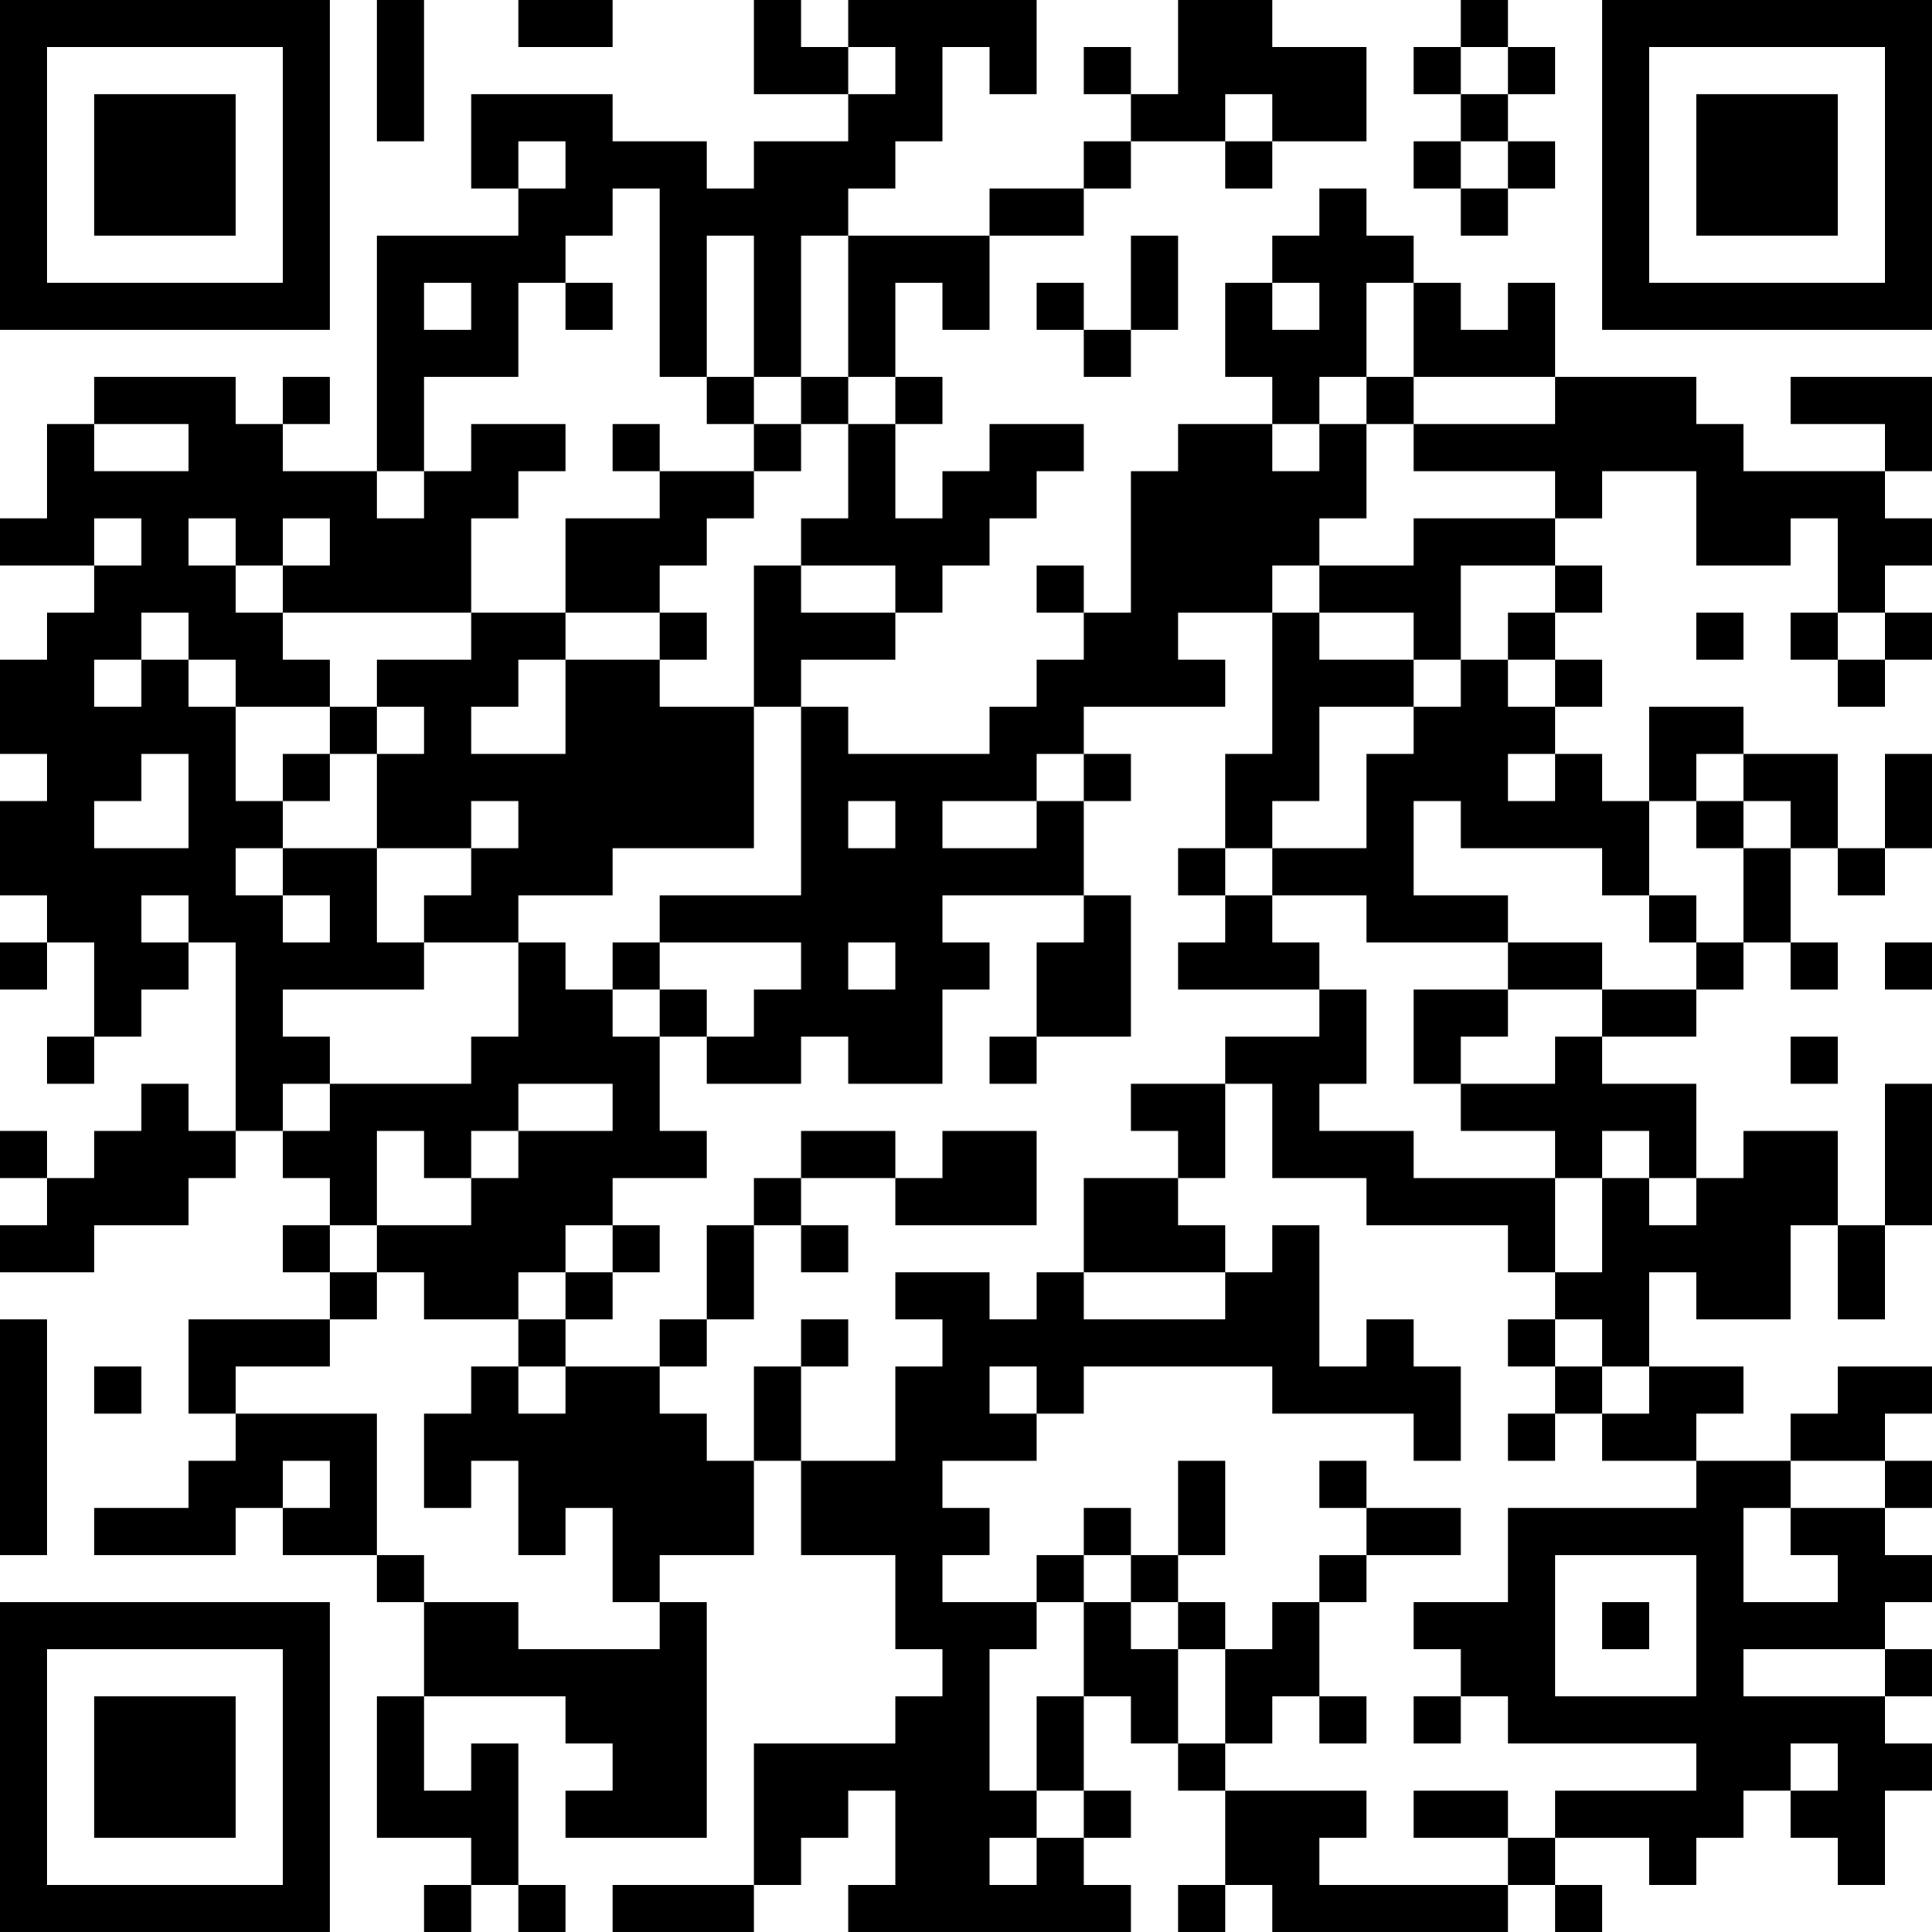 <?xml version="1.0" encoding="UTF-8"?>
<svg xmlns="http://www.w3.org/2000/svg" version="1.1" width="200" height="200" viewBox="0 0 200 200"><rect x="0" y="0" width="200" height="200" fill="#ffffff"/><g transform="scale(4.878)"><g transform="translate(0,0)"><path fill-rule="evenodd" d="M8 0L8 3L9 3L9 0ZM11 0L11 1L13 1L13 0ZM16 0L16 2L18 2L18 3L16 3L16 4L15 4L15 3L13 3L13 2L10 2L10 4L11 4L11 5L8 5L8 10L6 10L6 9L7 9L7 8L6 8L6 9L5 9L5 8L2 8L2 9L1 9L1 11L0 11L0 12L2 12L2 13L1 13L1 14L0 14L0 16L1 16L1 17L0 17L0 19L1 19L1 20L0 20L0 21L1 21L1 20L2 20L2 22L1 22L1 23L2 23L2 22L3 22L3 21L4 21L4 20L5 20L5 24L4 24L4 23L3 23L3 24L2 24L2 25L1 25L1 24L0 24L0 25L1 25L1 26L0 26L0 27L2 27L2 26L4 26L4 25L5 25L5 24L6 24L6 25L7 25L7 26L6 26L6 27L7 27L7 28L4 28L4 30L5 30L5 31L4 31L4 32L2 32L2 33L5 33L5 32L6 32L6 33L8 33L8 34L9 34L9 36L8 36L8 39L10 39L10 40L9 40L9 41L10 41L10 40L11 40L11 41L12 41L12 40L11 40L11 37L10 37L10 38L9 38L9 36L12 36L12 37L13 37L13 38L12 38L12 39L15 39L15 34L14 34L14 33L16 33L16 31L17 31L17 33L19 33L19 35L20 35L20 36L19 36L19 37L16 37L16 40L13 40L13 41L16 41L16 40L17 40L17 39L18 39L18 38L19 38L19 40L18 40L18 41L24 41L24 40L23 40L23 39L24 39L24 38L23 38L23 36L24 36L24 37L25 37L25 38L26 38L26 40L25 40L25 41L26 41L26 40L27 40L27 41L32 41L32 40L33 40L33 41L34 41L34 40L33 40L33 39L35 39L35 40L36 40L36 39L37 39L37 38L38 38L38 39L39 39L39 40L40 40L40 38L41 38L41 37L40 37L40 36L41 36L41 35L40 35L40 34L41 34L41 33L40 33L40 32L41 32L41 31L40 31L40 30L41 30L41 29L39 29L39 30L38 30L38 31L36 31L36 30L37 30L37 29L35 29L35 27L36 27L36 28L38 28L38 26L39 26L39 28L40 28L40 26L41 26L41 23L40 23L40 26L39 26L39 24L37 24L37 25L36 25L36 23L34 23L34 22L36 22L36 21L37 21L37 20L38 20L38 21L39 21L39 20L38 20L38 18L39 18L39 19L40 19L40 18L41 18L41 16L40 16L40 18L39 18L39 16L37 16L37 15L35 15L35 17L34 17L34 16L33 16L33 15L34 15L34 14L33 14L33 13L34 13L34 12L33 12L33 11L34 11L34 10L36 10L36 12L38 12L38 11L39 11L39 13L38 13L38 14L39 14L39 15L40 15L40 14L41 14L41 13L40 13L40 12L41 12L41 11L40 11L40 10L41 10L41 8L38 8L38 9L40 9L40 10L37 10L37 9L36 9L36 8L33 8L33 6L32 6L32 7L31 7L31 6L30 6L30 5L29 5L29 4L28 4L28 5L27 5L27 6L26 6L26 8L27 8L27 9L25 9L25 10L24 10L24 13L23 13L23 12L22 12L22 13L23 13L23 14L22 14L22 15L21 15L21 16L18 16L18 15L17 15L17 14L19 14L19 13L20 13L20 12L21 12L21 11L22 11L22 10L23 10L23 9L21 9L21 10L20 10L20 11L19 11L19 9L20 9L20 8L19 8L19 6L20 6L20 7L21 7L21 5L23 5L23 4L24 4L24 3L26 3L26 4L27 4L27 3L29 3L29 1L27 1L27 0L25 0L25 2L24 2L24 1L23 1L23 2L24 2L24 3L23 3L23 4L21 4L21 5L18 5L18 4L19 4L19 3L20 3L20 1L21 1L21 2L22 2L22 0L18 0L18 1L17 1L17 0ZM31 0L31 1L30 1L30 2L31 2L31 3L30 3L30 4L31 4L31 5L32 5L32 4L33 4L33 3L32 3L32 2L33 2L33 1L32 1L32 0ZM18 1L18 2L19 2L19 1ZM31 1L31 2L32 2L32 1ZM26 2L26 3L27 3L27 2ZM11 3L11 4L12 4L12 3ZM31 3L31 4L32 4L32 3ZM13 4L13 5L12 5L12 6L11 6L11 8L9 8L9 10L8 10L8 11L9 11L9 10L10 10L10 9L12 9L12 10L11 10L11 11L10 11L10 13L6 13L6 12L7 12L7 11L6 11L6 12L5 12L5 11L4 11L4 12L5 12L5 13L6 13L6 14L7 14L7 15L5 15L5 14L4 14L4 13L3 13L3 14L2 14L2 15L3 15L3 14L4 14L4 15L5 15L5 17L6 17L6 18L5 18L5 19L6 19L6 20L7 20L7 19L6 19L6 18L8 18L8 20L9 20L9 21L6 21L6 22L7 22L7 23L6 23L6 24L7 24L7 23L10 23L10 22L11 22L11 20L12 20L12 21L13 21L13 22L14 22L14 24L15 24L15 25L13 25L13 26L12 26L12 27L11 27L11 28L9 28L9 27L8 27L8 26L10 26L10 25L11 25L11 24L13 24L13 23L11 23L11 24L10 24L10 25L9 25L9 24L8 24L8 26L7 26L7 27L8 27L8 28L7 28L7 29L5 29L5 30L8 30L8 33L9 33L9 34L11 34L11 35L14 35L14 34L13 34L13 32L12 32L12 33L11 33L11 31L10 31L10 32L9 32L9 30L10 30L10 29L11 29L11 30L12 30L12 29L14 29L14 30L15 30L15 31L16 31L16 29L17 29L17 31L19 31L19 29L20 29L20 28L19 28L19 27L21 27L21 28L22 28L22 27L23 27L23 28L26 28L26 27L27 27L27 26L28 26L28 29L29 29L29 28L30 28L30 29L31 29L31 31L30 31L30 30L27 30L27 29L23 29L23 30L22 30L22 29L21 29L21 30L22 30L22 31L20 31L20 32L21 32L21 33L20 33L20 34L22 34L22 35L21 35L21 38L22 38L22 39L21 39L21 40L22 40L22 39L23 39L23 38L22 38L22 36L23 36L23 34L24 34L24 35L25 35L25 37L26 37L26 38L29 38L29 39L28 39L28 40L32 40L32 39L33 39L33 38L36 38L36 37L32 37L32 36L31 36L31 35L30 35L30 34L32 34L32 32L36 32L36 31L34 31L34 30L35 30L35 29L34 29L34 28L33 28L33 27L34 27L34 25L35 25L35 26L36 26L36 25L35 25L35 24L34 24L34 25L33 25L33 24L31 24L31 23L33 23L33 22L34 22L34 21L36 21L36 20L37 20L37 18L38 18L38 17L37 17L37 16L36 16L36 17L35 17L35 19L34 19L34 18L31 18L31 17L30 17L30 19L32 19L32 20L29 20L29 19L27 19L27 18L29 18L29 16L30 16L30 15L31 15L31 14L32 14L32 15L33 15L33 14L32 14L32 13L33 13L33 12L31 12L31 14L30 14L30 13L28 13L28 12L30 12L30 11L33 11L33 10L30 10L30 9L33 9L33 8L30 8L30 6L29 6L29 8L28 8L28 9L27 9L27 10L28 10L28 9L29 9L29 11L28 11L28 12L27 12L27 13L25 13L25 14L26 14L26 15L23 15L23 16L22 16L22 17L20 17L20 18L22 18L22 17L23 17L23 19L20 19L20 20L21 20L21 21L20 21L20 23L18 23L18 22L17 22L17 23L15 23L15 22L16 22L16 21L17 21L17 20L14 20L14 19L17 19L17 15L16 15L16 12L17 12L17 13L19 13L19 12L17 12L17 11L18 11L18 9L19 9L19 8L18 8L18 5L17 5L17 8L16 8L16 5L15 5L15 8L14 8L14 4ZM24 5L24 7L23 7L23 6L22 6L22 7L23 7L23 8L24 8L24 7L25 7L25 5ZM9 6L9 7L10 7L10 6ZM12 6L12 7L13 7L13 6ZM27 6L27 7L28 7L28 6ZM15 8L15 9L16 9L16 10L14 10L14 9L13 9L13 10L14 10L14 11L12 11L12 13L10 13L10 14L8 14L8 15L7 15L7 16L6 16L6 17L7 17L7 16L8 16L8 18L10 18L10 19L9 19L9 20L11 20L11 19L13 19L13 18L16 18L16 15L14 15L14 14L15 14L15 13L14 13L14 12L15 12L15 11L16 11L16 10L17 10L17 9L18 9L18 8L17 8L17 9L16 9L16 8ZM29 8L29 9L30 9L30 8ZM2 9L2 10L4 10L4 9ZM2 11L2 12L3 12L3 11ZM12 13L12 14L11 14L11 15L10 15L10 16L12 16L12 14L14 14L14 13ZM27 13L27 16L26 16L26 18L25 18L25 19L26 19L26 20L25 20L25 21L28 21L28 22L26 22L26 23L24 23L24 24L25 24L25 25L23 25L23 27L26 27L26 26L25 26L25 25L26 25L26 23L27 23L27 25L29 25L29 26L32 26L32 27L33 27L33 25L30 25L30 24L28 24L28 23L29 23L29 21L28 21L28 20L27 20L27 19L26 19L26 18L27 18L27 17L28 17L28 15L30 15L30 14L28 14L28 13ZM36 13L36 14L37 14L37 13ZM39 13L39 14L40 14L40 13ZM8 15L8 16L9 16L9 15ZM3 16L3 17L2 17L2 18L4 18L4 16ZM23 16L23 17L24 17L24 16ZM32 16L32 17L33 17L33 16ZM10 17L10 18L11 18L11 17ZM18 17L18 18L19 18L19 17ZM36 17L36 18L37 18L37 17ZM3 19L3 20L4 20L4 19ZM23 19L23 20L22 20L22 22L21 22L21 23L22 23L22 22L24 22L24 19ZM35 19L35 20L36 20L36 19ZM13 20L13 21L14 21L14 22L15 22L15 21L14 21L14 20ZM18 20L18 21L19 21L19 20ZM32 20L32 21L30 21L30 23L31 23L31 22L32 22L32 21L34 21L34 20ZM40 20L40 21L41 21L41 20ZM38 22L38 23L39 23L39 22ZM17 24L17 25L16 25L16 26L15 26L15 28L14 28L14 29L15 29L15 28L16 28L16 26L17 26L17 27L18 27L18 26L17 26L17 25L19 25L19 26L22 26L22 24L20 24L20 25L19 25L19 24ZM13 26L13 27L12 27L12 28L11 28L11 29L12 29L12 28L13 28L13 27L14 27L14 26ZM0 28L0 33L1 33L1 28ZM17 28L17 29L18 29L18 28ZM32 28L32 29L33 29L33 30L32 30L32 31L33 31L33 30L34 30L34 29L33 29L33 28ZM2 29L2 30L3 30L3 29ZM6 31L6 32L7 32L7 31ZM25 31L25 33L24 33L24 32L23 32L23 33L22 33L22 34L23 34L23 33L24 33L24 34L25 34L25 35L26 35L26 37L27 37L27 36L28 36L28 37L29 37L29 36L28 36L28 34L29 34L29 33L31 33L31 32L29 32L29 31L28 31L28 32L29 32L29 33L28 33L28 34L27 34L27 35L26 35L26 34L25 34L25 33L26 33L26 31ZM38 31L38 32L37 32L37 34L39 34L39 33L38 33L38 32L40 32L40 31ZM33 33L33 36L36 36L36 33ZM34 34L34 35L35 35L35 34ZM37 35L37 36L40 36L40 35ZM30 36L30 37L31 37L31 36ZM38 37L38 38L39 38L39 37ZM30 38L30 39L32 39L32 38ZM0 0L0 7L7 7L7 0ZM1 1L1 6L6 6L6 1ZM2 2L2 5L5 5L5 2ZM34 0L34 7L41 7L41 0ZM35 1L35 6L40 6L40 1ZM36 2L36 5L39 5L39 2ZM0 34L0 41L7 41L7 34ZM1 35L1 40L6 40L6 35ZM2 36L2 39L5 39L5 36Z" fill="#000000"/></g></g></svg>
